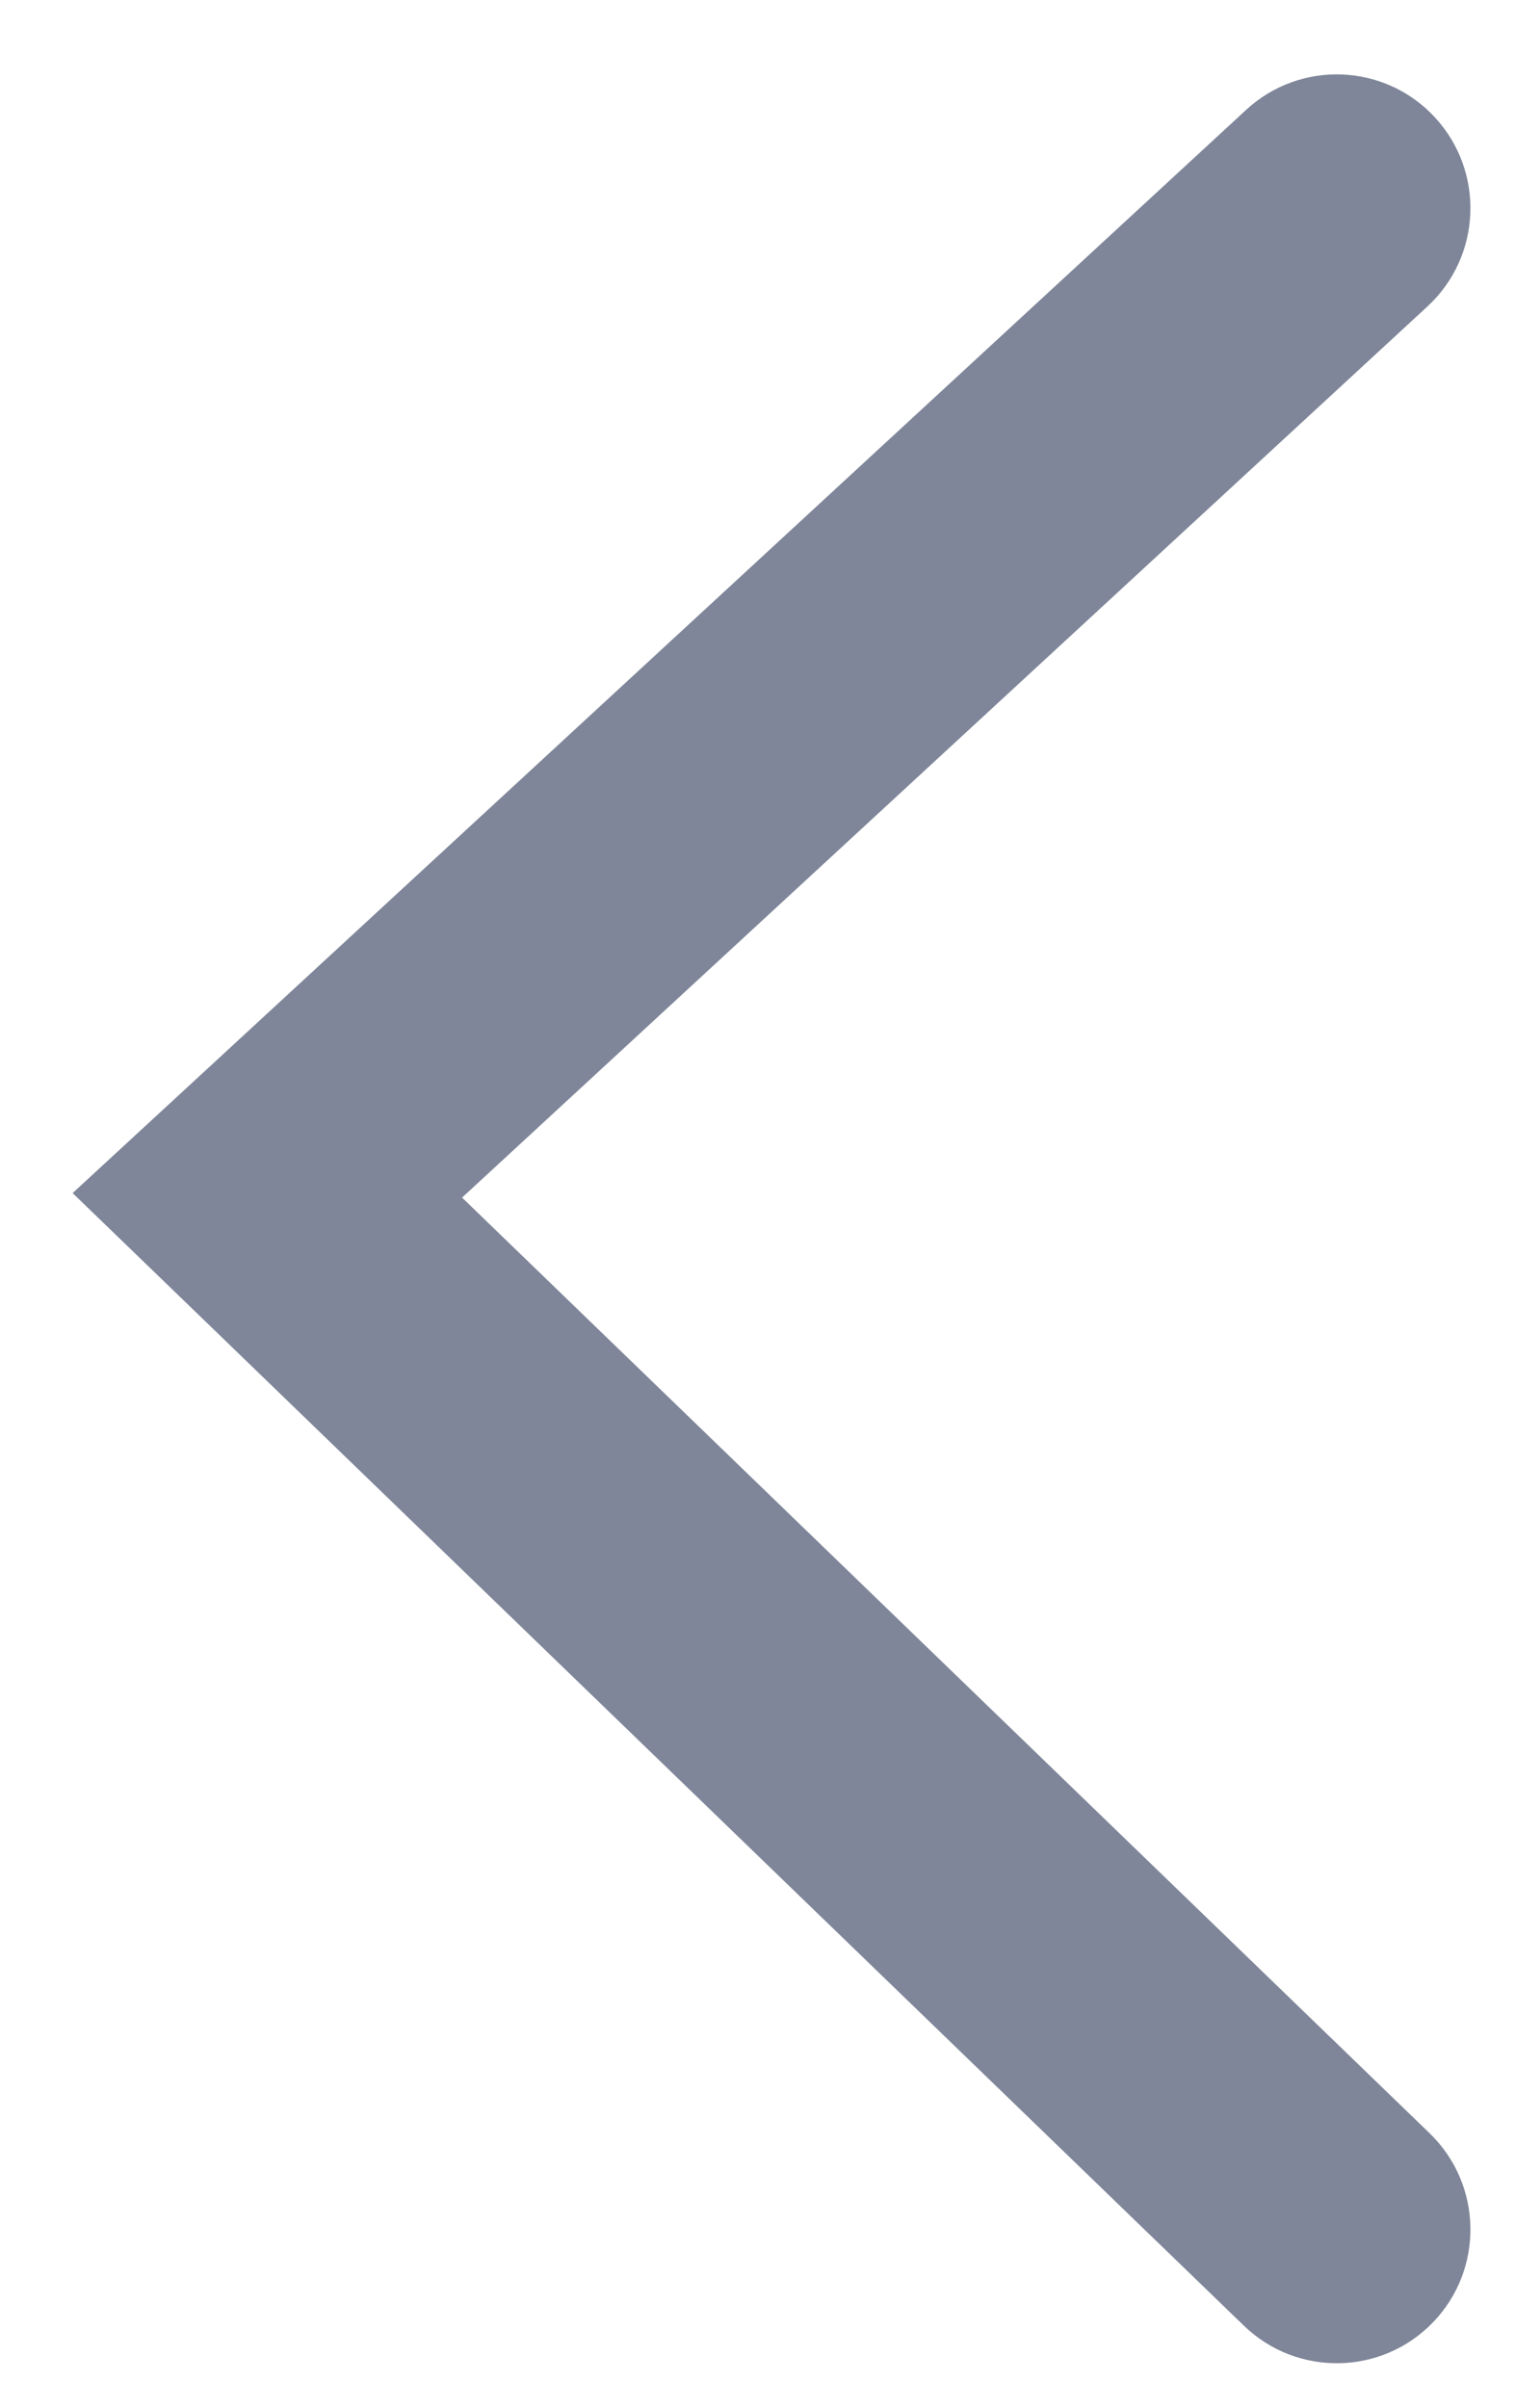 <svg width="17" height="27" viewBox="0 0 17 27" fill="none" xmlns="http://www.w3.org/2000/svg">
<path d="M13.958 26.08C14.553 26.655 15.503 26.639 16.079 26.043C16.654 25.448 16.638 24.498 16.042 23.922L13.958 26.08ZM3 13.404L1.983 12.302L0.815 13.379L1.958 14.483L3 13.404ZM16.017 3.437C16.626 2.875 16.664 1.926 16.102 1.317C15.541 0.708 14.592 0.67 13.983 1.232L16.017 3.437ZM16.042 23.922L4.042 12.325L1.958 14.483L13.958 26.08L16.042 23.922ZM4.017 14.507L16.017 3.437L13.983 1.232L1.983 12.302L4.017 14.507Z" fill="#7F8699"/>
</svg>

